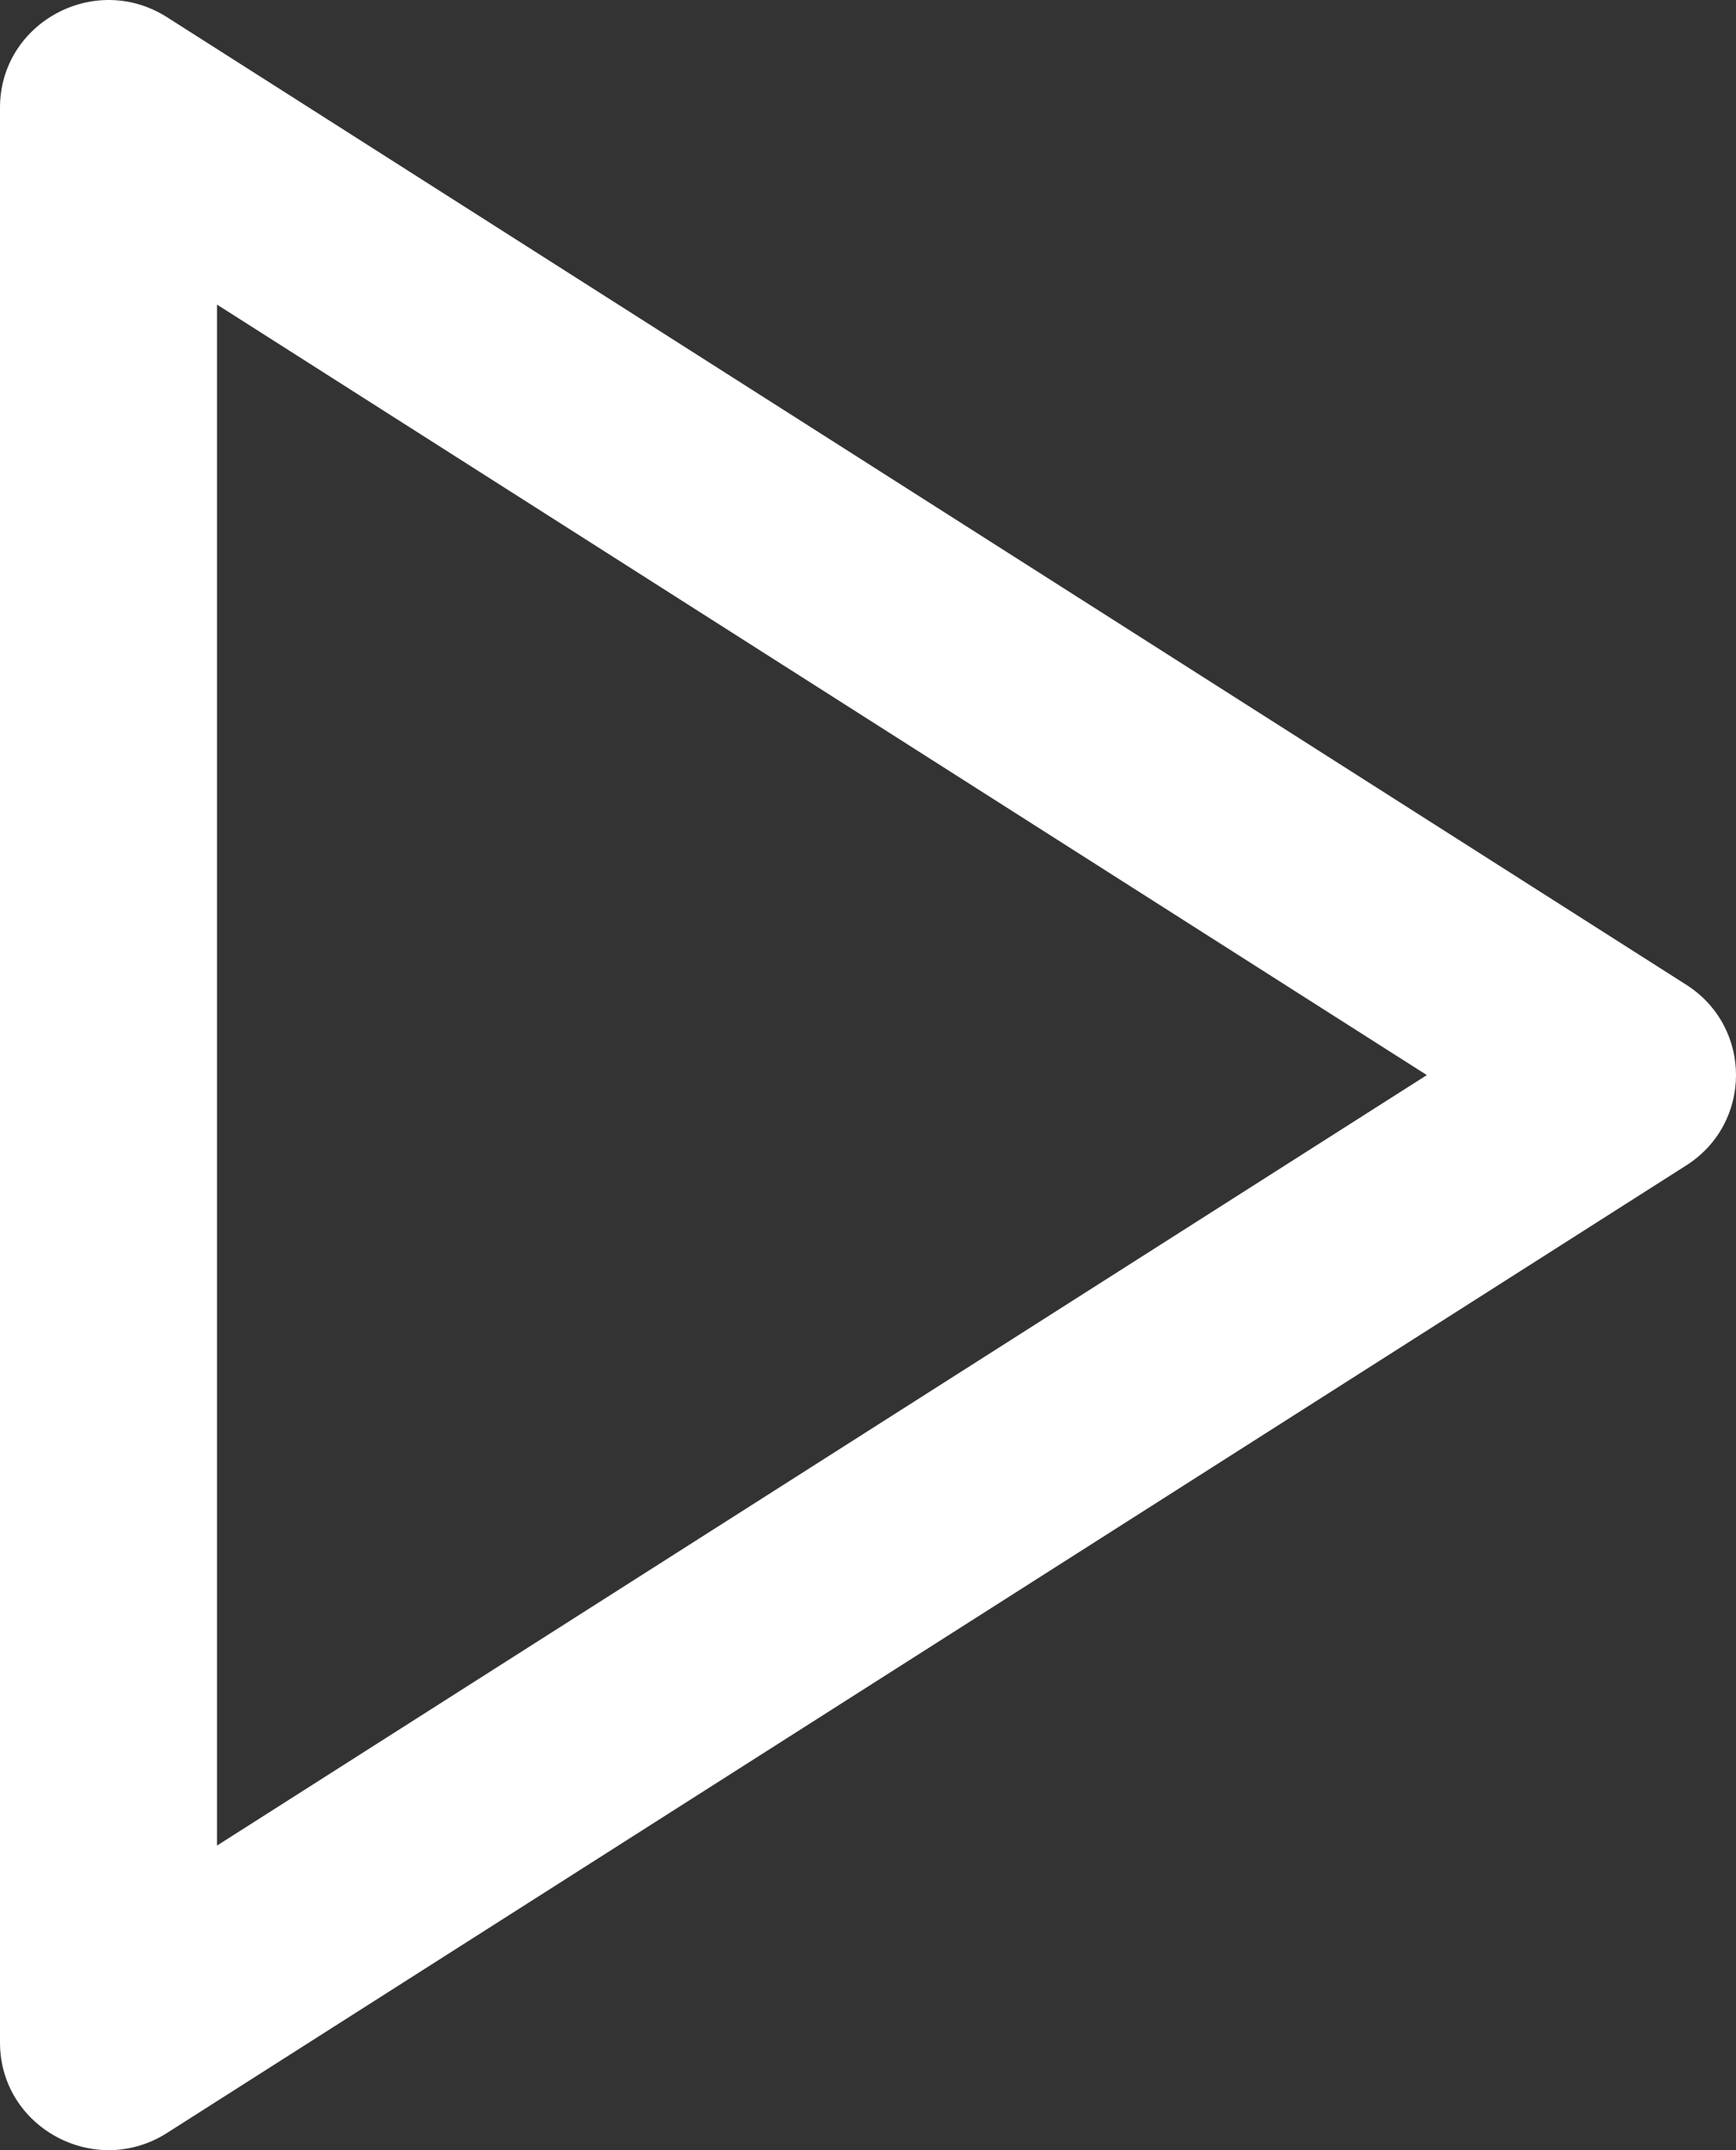 <svg width="21" height="26" viewBox="0 0 21 26" fill="none" xmlns="http://www.w3.org/2000/svg">
<rect x="0" y="0" width="21" height="26" fill="#333333" stroke="none"/>
<path fill-rule="evenodd" clip-rule="evenodd" d="M0 24.698V1.302C0 0.274 1.149 -0.348 2.022 0.209L20.397 11.907C21.201 12.418 21.201 13.582 20.397 14.093L2.022 25.791C1.149 26.348 0 25.726 0 24.698ZM2.625 22.317L17.26 13L2.625 3.683V22.317Z" fill="white"/>
</svg>
